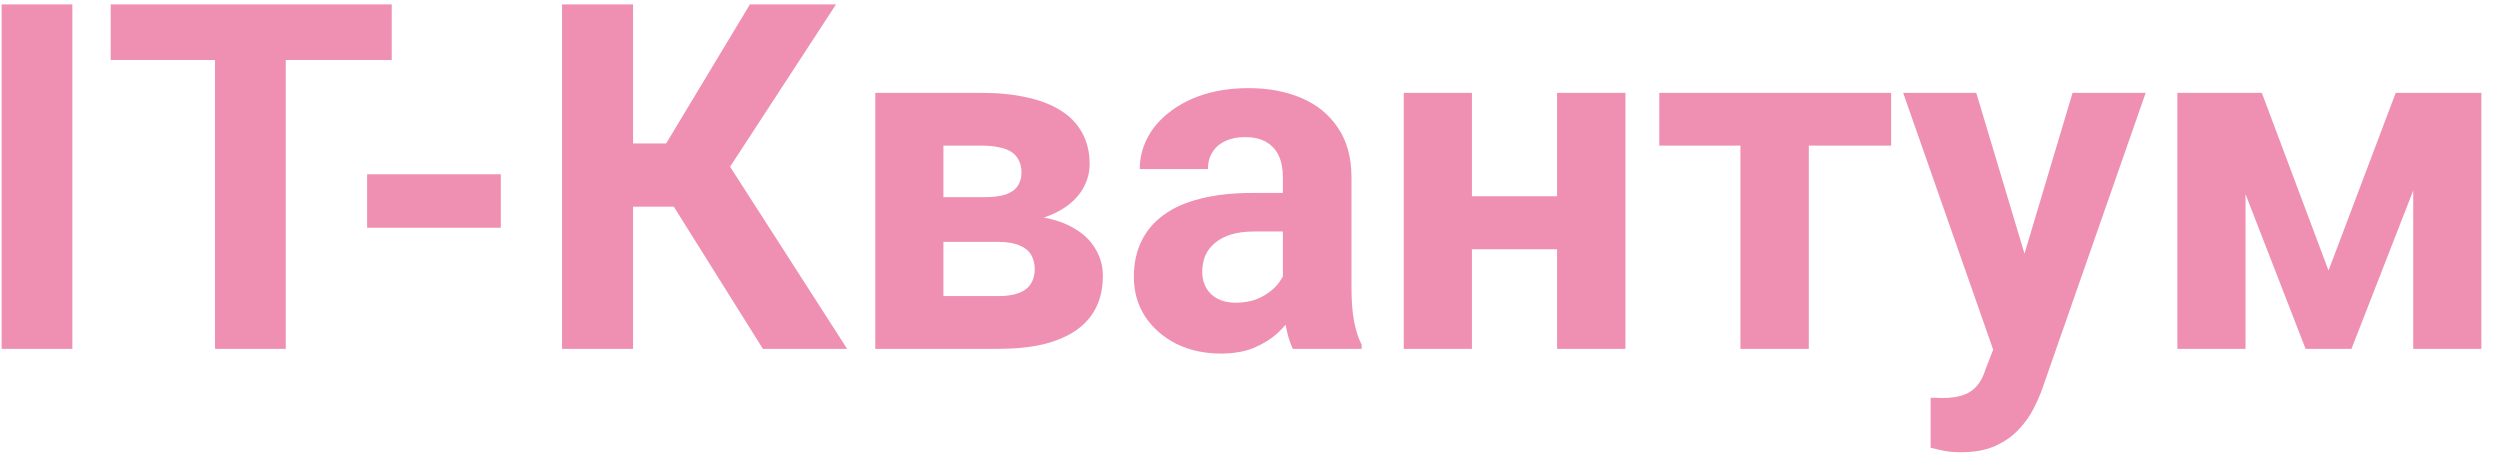 <svg width="129" height="24" viewBox="0 0 129 24" fill="none" xmlns="http://www.w3.org/2000/svg">
<path d="M3.734 0.227V18H0.084V0.227H3.734ZM14.745 0.227V18H11.095V0.227H14.745ZM20.213 0.227V3.095H5.711V0.227H20.213ZM25.841 8.991V11.75H18.944V8.991H25.841ZM32.665 0.227V18H29.002V0.227H32.665ZM43.138 0.227L36.327 10.664H31.847L31.383 7.404H34.373L38.695 0.227H43.138ZM39.366 18L34.386 10.053L36.925 7.441L43.712 18H39.366ZM51.512 12.482H47.374L47.35 10.175H50.768C51.223 10.175 51.594 10.13 51.878 10.041C52.163 9.943 52.371 9.801 52.501 9.614C52.639 9.418 52.709 9.182 52.709 8.906C52.709 8.662 52.664 8.454 52.574 8.283C52.493 8.104 52.367 7.958 52.196 7.844C52.025 7.73 51.809 7.648 51.549 7.6C51.297 7.543 50.999 7.514 50.658 7.514H48.68V18H45.165V4.792H50.658C51.52 4.792 52.294 4.869 52.977 5.024C53.661 5.17 54.242 5.394 54.723 5.695C55.211 5.996 55.581 6.379 55.834 6.843C56.094 7.298 56.224 7.84 56.224 8.466C56.224 8.873 56.13 9.256 55.943 9.614C55.764 9.972 55.496 10.289 55.138 10.566C54.78 10.843 54.336 11.07 53.807 11.249C53.286 11.42 52.684 11.526 52.001 11.567L51.512 12.482ZM51.512 18H46.507L47.716 15.278H51.512C51.944 15.278 52.297 15.225 52.574 15.119C52.851 15.013 53.054 14.859 53.185 14.655C53.323 14.444 53.392 14.191 53.392 13.898C53.392 13.614 53.331 13.365 53.209 13.154C53.087 12.942 52.888 12.78 52.611 12.665C52.342 12.543 51.976 12.482 51.512 12.482H48.228L48.253 10.175H51.988L52.843 11.103C53.77 11.16 54.535 11.335 55.138 11.628C55.74 11.921 56.183 12.295 56.468 12.751C56.761 13.199 56.908 13.691 56.908 14.228C56.908 14.855 56.79 15.404 56.554 15.876C56.318 16.348 55.968 16.743 55.504 17.06C55.048 17.369 54.487 17.605 53.819 17.768C53.152 17.923 52.383 18 51.512 18ZM66.197 15.021V9.138C66.197 8.715 66.128 8.352 65.99 8.051C65.851 7.742 65.636 7.502 65.343 7.331C65.058 7.16 64.688 7.075 64.232 7.075C63.841 7.075 63.504 7.144 63.219 7.282C62.934 7.412 62.714 7.604 62.56 7.856C62.405 8.1 62.328 8.389 62.328 8.723H58.812C58.812 8.161 58.942 7.628 59.203 7.124C59.463 6.619 59.842 6.175 60.338 5.793C60.834 5.402 61.424 5.097 62.108 4.877C62.8 4.658 63.573 4.548 64.427 4.548C65.453 4.548 66.364 4.719 67.162 5.061C67.959 5.402 68.586 5.915 69.041 6.599C69.505 7.282 69.737 8.137 69.737 9.162V14.814C69.737 15.538 69.782 16.132 69.872 16.596C69.961 17.052 70.091 17.451 70.262 17.793V18H66.71C66.539 17.642 66.409 17.194 66.319 16.657C66.238 16.112 66.197 15.567 66.197 15.021ZM66.661 9.956L66.686 11.945H64.72C64.256 11.945 63.853 11.998 63.512 12.104C63.17 12.21 62.889 12.36 62.669 12.556C62.45 12.743 62.287 12.963 62.181 13.215C62.084 13.467 62.035 13.744 62.035 14.045C62.035 14.346 62.104 14.619 62.242 14.863C62.38 15.099 62.58 15.286 62.84 15.424C63.101 15.555 63.406 15.62 63.756 15.62C64.285 15.62 64.745 15.514 65.135 15.302C65.526 15.091 65.827 14.83 66.039 14.521C66.258 14.212 66.372 13.919 66.38 13.642L67.308 15.131C67.178 15.465 66.999 15.811 66.771 16.169C66.551 16.527 66.27 16.865 65.929 17.182C65.587 17.491 65.176 17.748 64.696 17.951C64.216 18.146 63.646 18.244 62.987 18.244C62.149 18.244 61.388 18.077 60.704 17.744C60.029 17.402 59.492 16.934 59.093 16.34C58.702 15.738 58.507 15.054 58.507 14.289C58.507 13.597 58.637 12.983 58.898 12.446C59.158 11.909 59.54 11.457 60.045 11.091C60.558 10.716 61.197 10.436 61.961 10.248C62.726 10.053 63.613 9.956 64.623 9.956H66.661ZM81.493 10.127V12.861H74.779V10.127H81.493ZM75.951 4.792V18H72.435V4.792H75.951ZM83.873 4.792V18H80.345V4.792H83.873ZM93.334 4.792V18H89.806V4.792H93.334ZM97.582 4.792V7.514H85.619V4.792H97.582ZM103.441 16.511L106.944 4.792H110.716L105.406 19.99C105.292 20.323 105.138 20.681 104.942 21.064C104.755 21.447 104.499 21.809 104.173 22.15C103.856 22.5 103.453 22.785 102.965 23.005C102.485 23.225 101.895 23.334 101.195 23.334C100.861 23.334 100.589 23.314 100.377 23.273C100.165 23.233 99.913 23.176 99.62 23.102V20.527C99.71 20.527 99.803 20.527 99.901 20.527C99.999 20.535 100.092 20.539 100.182 20.539C100.646 20.539 101.024 20.486 101.317 20.38C101.61 20.275 101.846 20.112 102.025 19.892C102.204 19.68 102.346 19.404 102.452 19.062L103.441 16.511ZM101.976 4.792L104.845 14.362L105.345 18.085L102.953 18.342L98.204 4.792H101.976ZM120.152 13.96L123.619 4.792H126.488L121.336 18H118.968L113.841 4.792H116.71L120.152 13.96ZM115.868 4.792V18H112.352V4.792H115.868ZM124.522 18V4.792H128.038V18H124.522Z" fill="#EF8FB2"/>
</svg>

